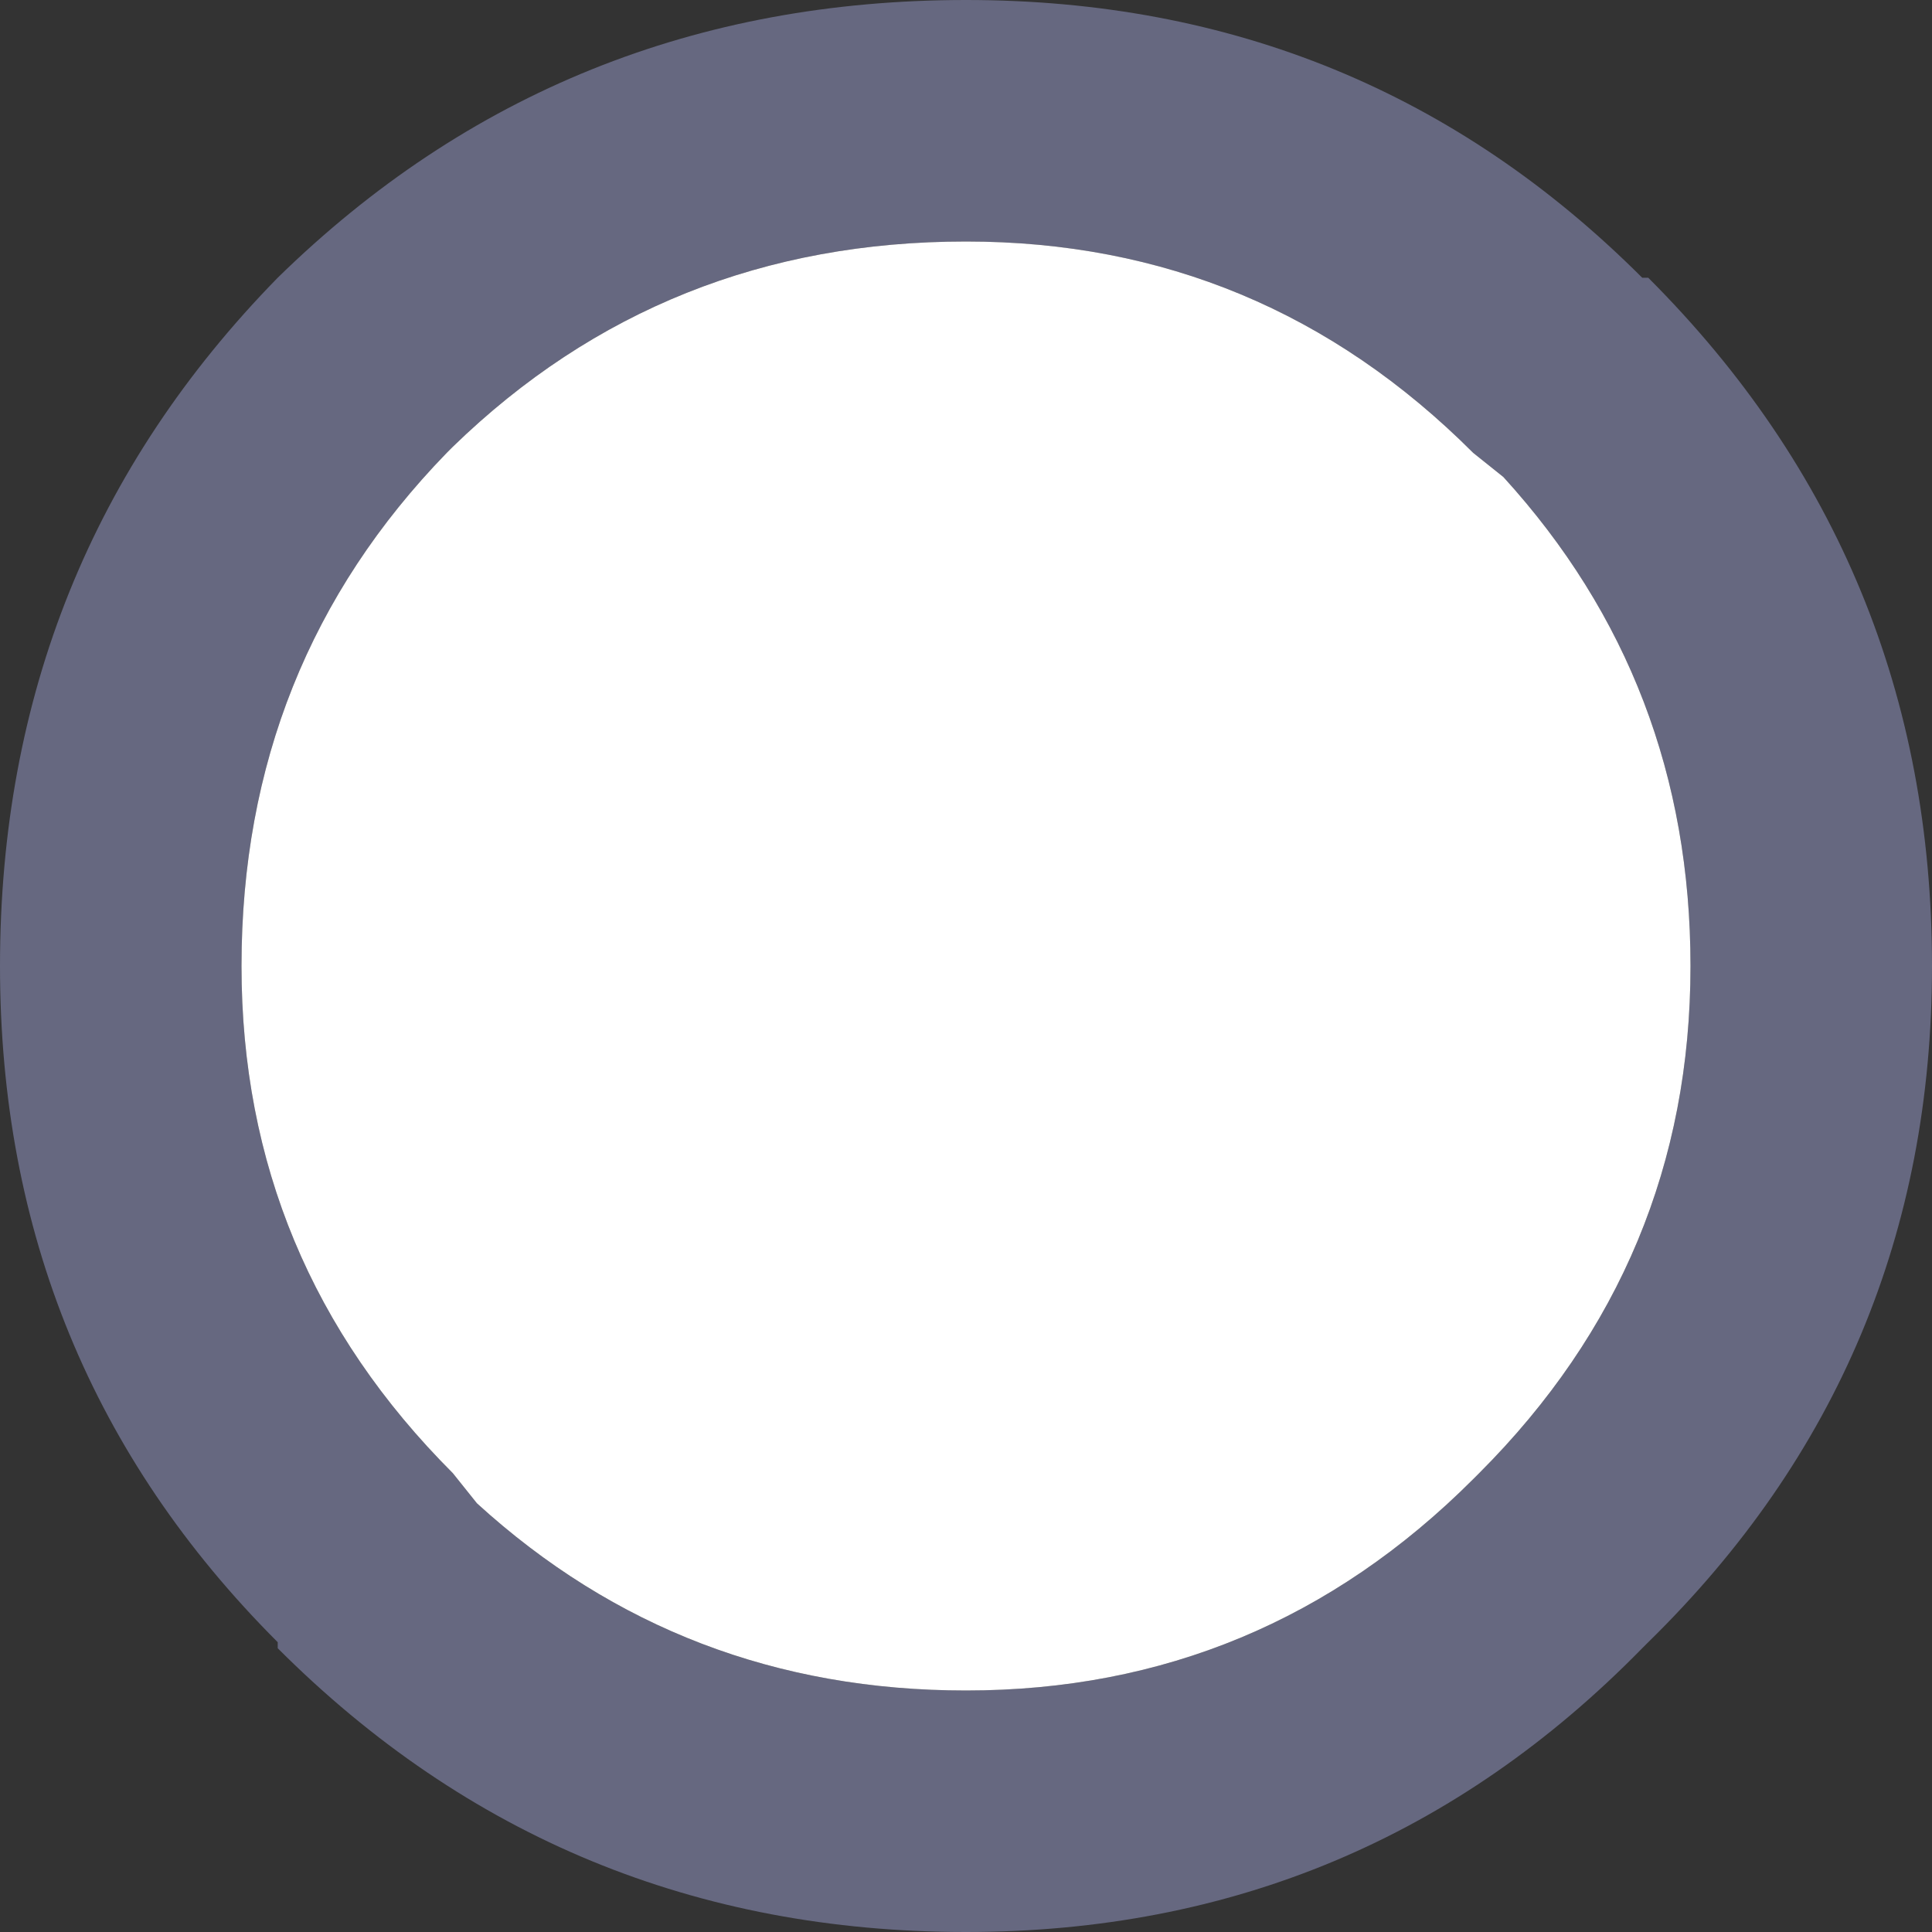 <svg width="16" height="16" xmlns="http://www.w3.org/2000/svg" xmlns:xlink="http://www.w3.org/1999/xlink">
  <rect width="100%" height="100%" fill="#333333" stroke="none"/>
  <defs/>
  <g>
    <path stroke="none" fill="#666880" d="M8 2 Q5.5 2 3.75 3.7 L3.7 3.75 Q2 5.5 2 8 2 10.45 3.75 12.2 L3.95 12.45 Q5.65 14 8 14 10.45 14 12.2 12.25 L12.25 12.2 Q14 10.45 14 8 14 5.65 12.45 3.95 L12.2 3.75 Q10.45 2 8 2 M2.3 2.3 Q4.65 0 8 0 11.3 0 13.6 2.3 L13.65 2.3 Q16 4.65 16 8 16 11.3 13.65 13.6 L13.6 13.65 Q11.3 16 8 16 4.65 16 2.3 13.65 L2.3 13.6 Q0 11.3 0 8 0 4.65 2.3 2.3"/>
    <path stroke="none" fill="#FFFFFF" d="M8 2 Q10.45 2 12.2 3.75 L12.45 3.95 Q14 5.65 14 8 14 10.45 12.25 12.2 L12.2 12.25 Q10.45 14 8 14 5.65 14 3.95 12.45 L3.75 12.2 Q2 10.45 2 8 2 5.5 3.7 3.75 L3.75 3.7 Q5.5 2 8 2"/>
  </g>
</svg>